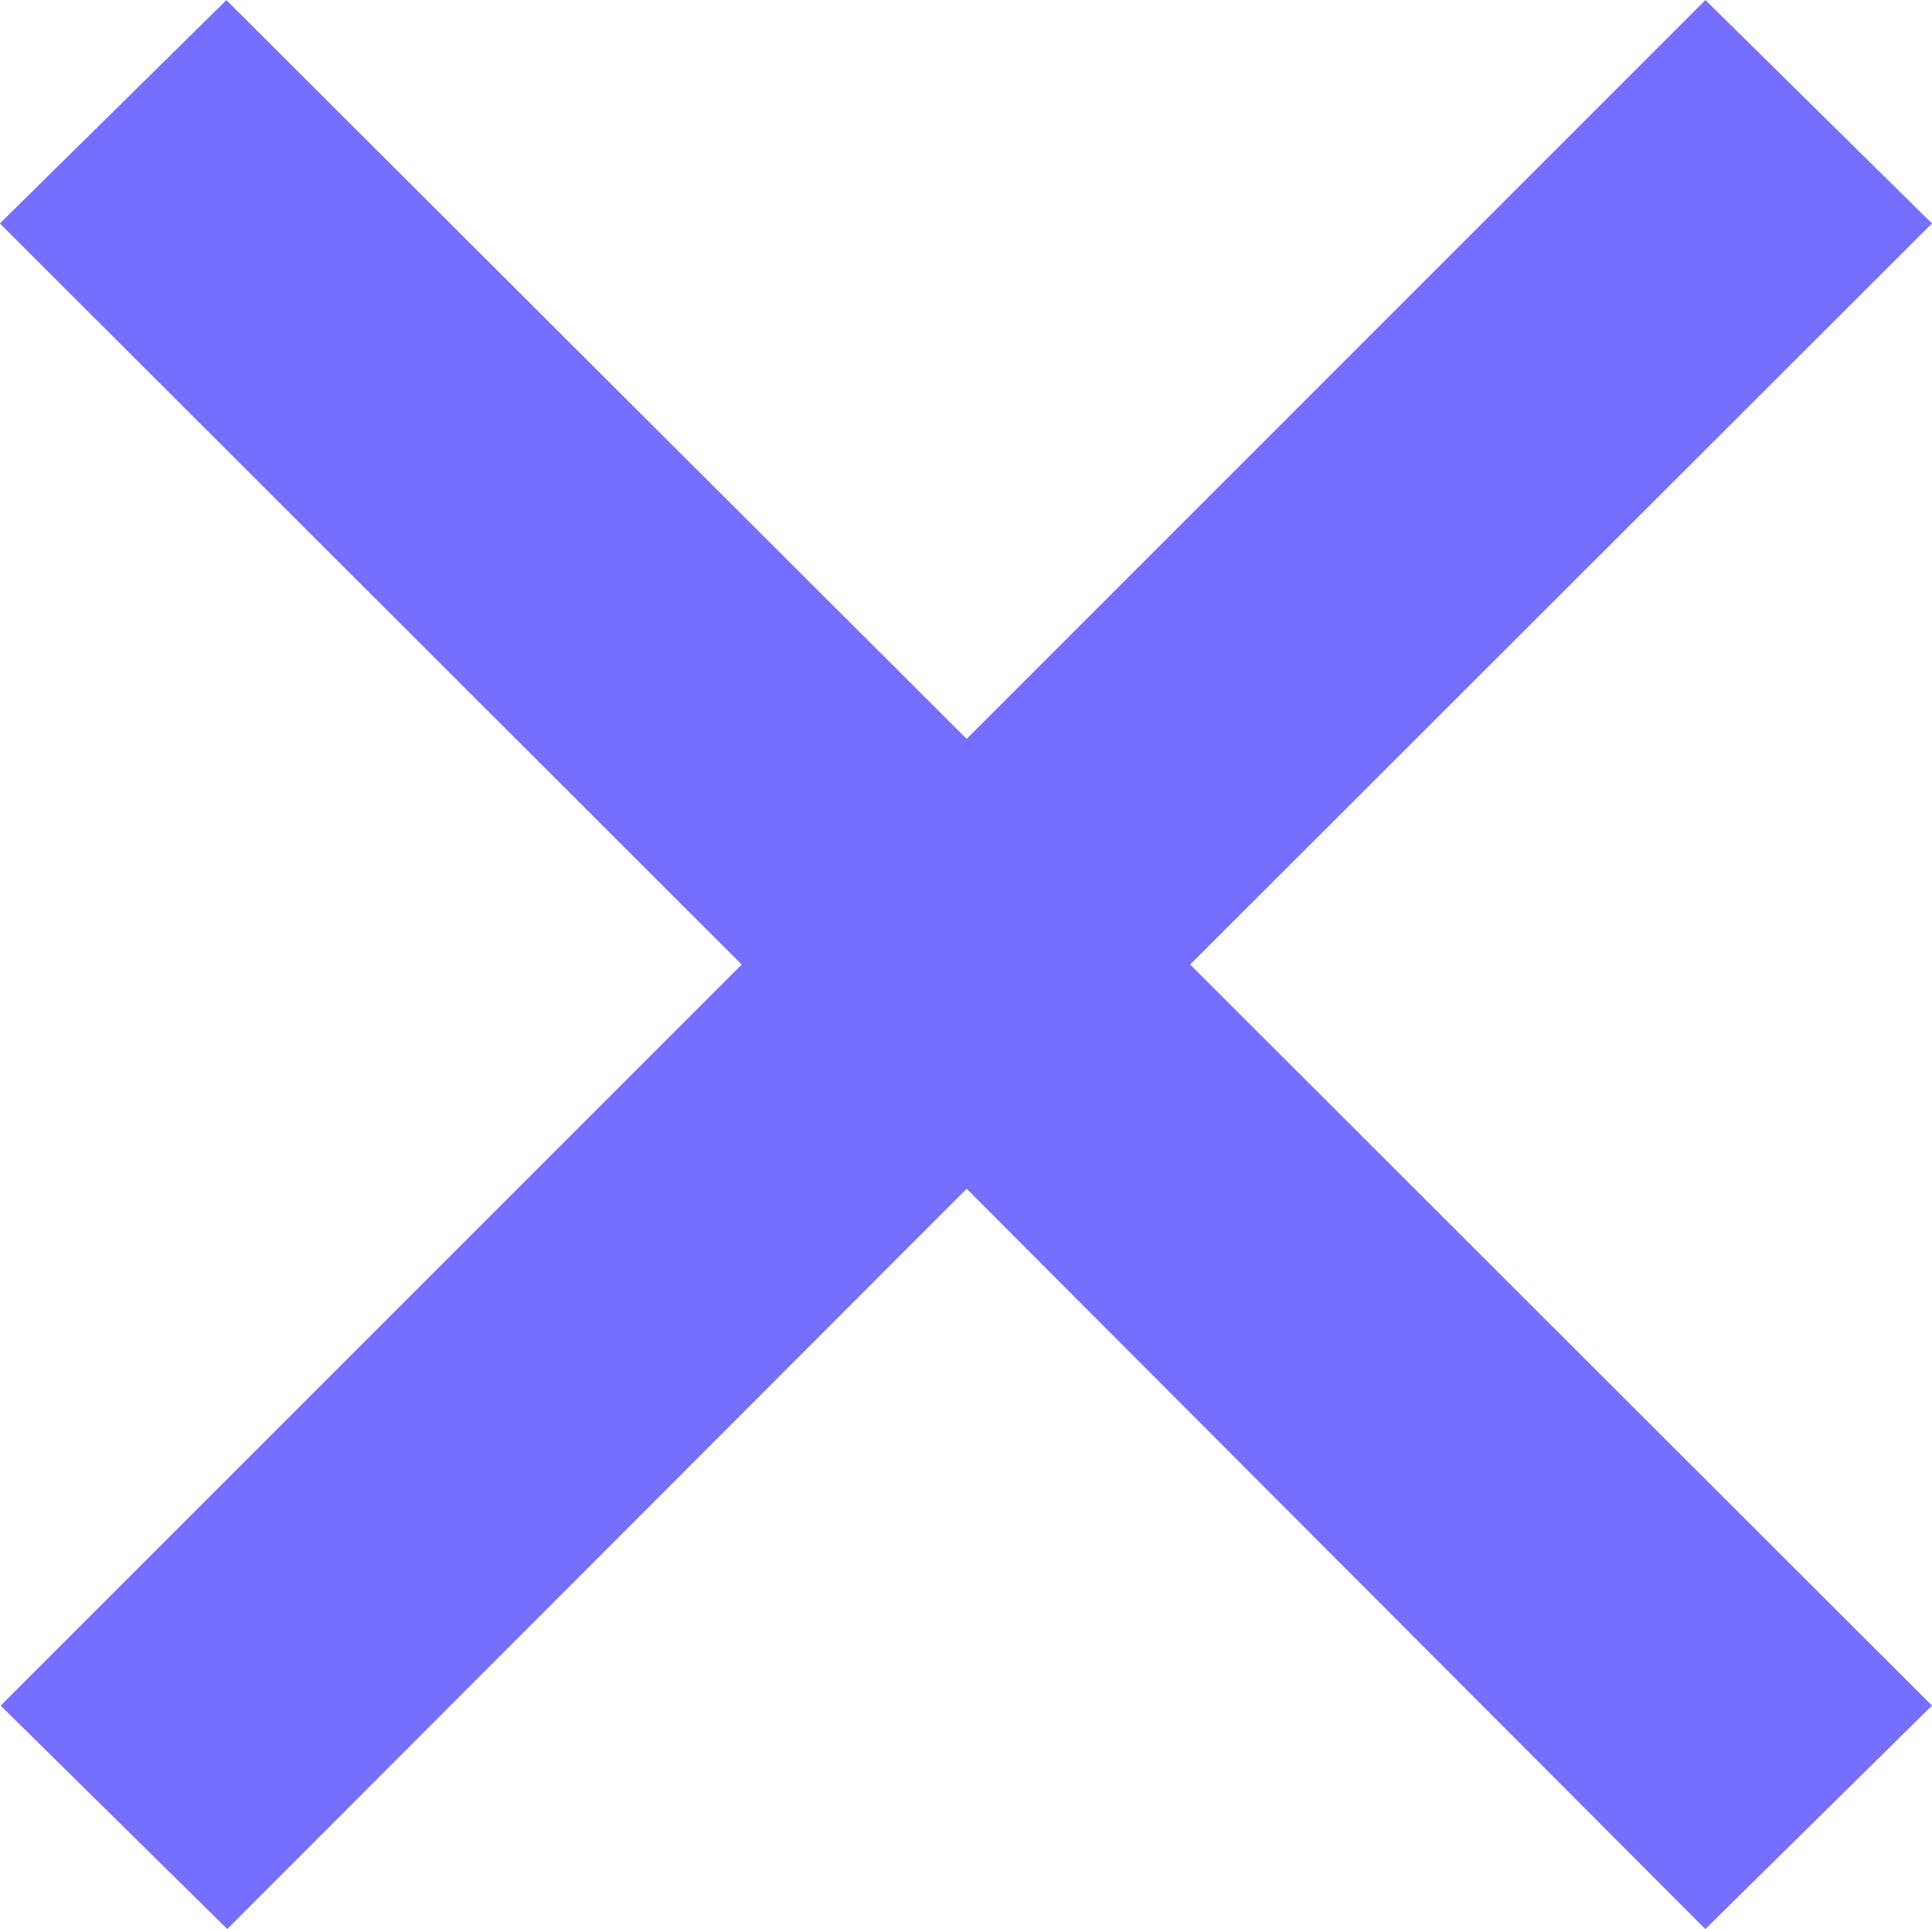 <svg xmlns="http://www.w3.org/2000/svg" width="12.129" height="12.11" viewBox="0 0 12.129 12.11">
    <defs>
        <style>
            .cls-1{fill:#756eff;stroke:#756eff}
        </style>
    </defs>
    <path id="x" d="M5.355-14.65l-.71-.7-4.64 4.64-4.65-4.64-.71.7L-.7-10l-4.65 4.65.71.7L.005-9.3l4.64 4.65.71-.7L.7-10z" class="cls-1" transform="translate(6.064 16.055)"/>
</svg>
